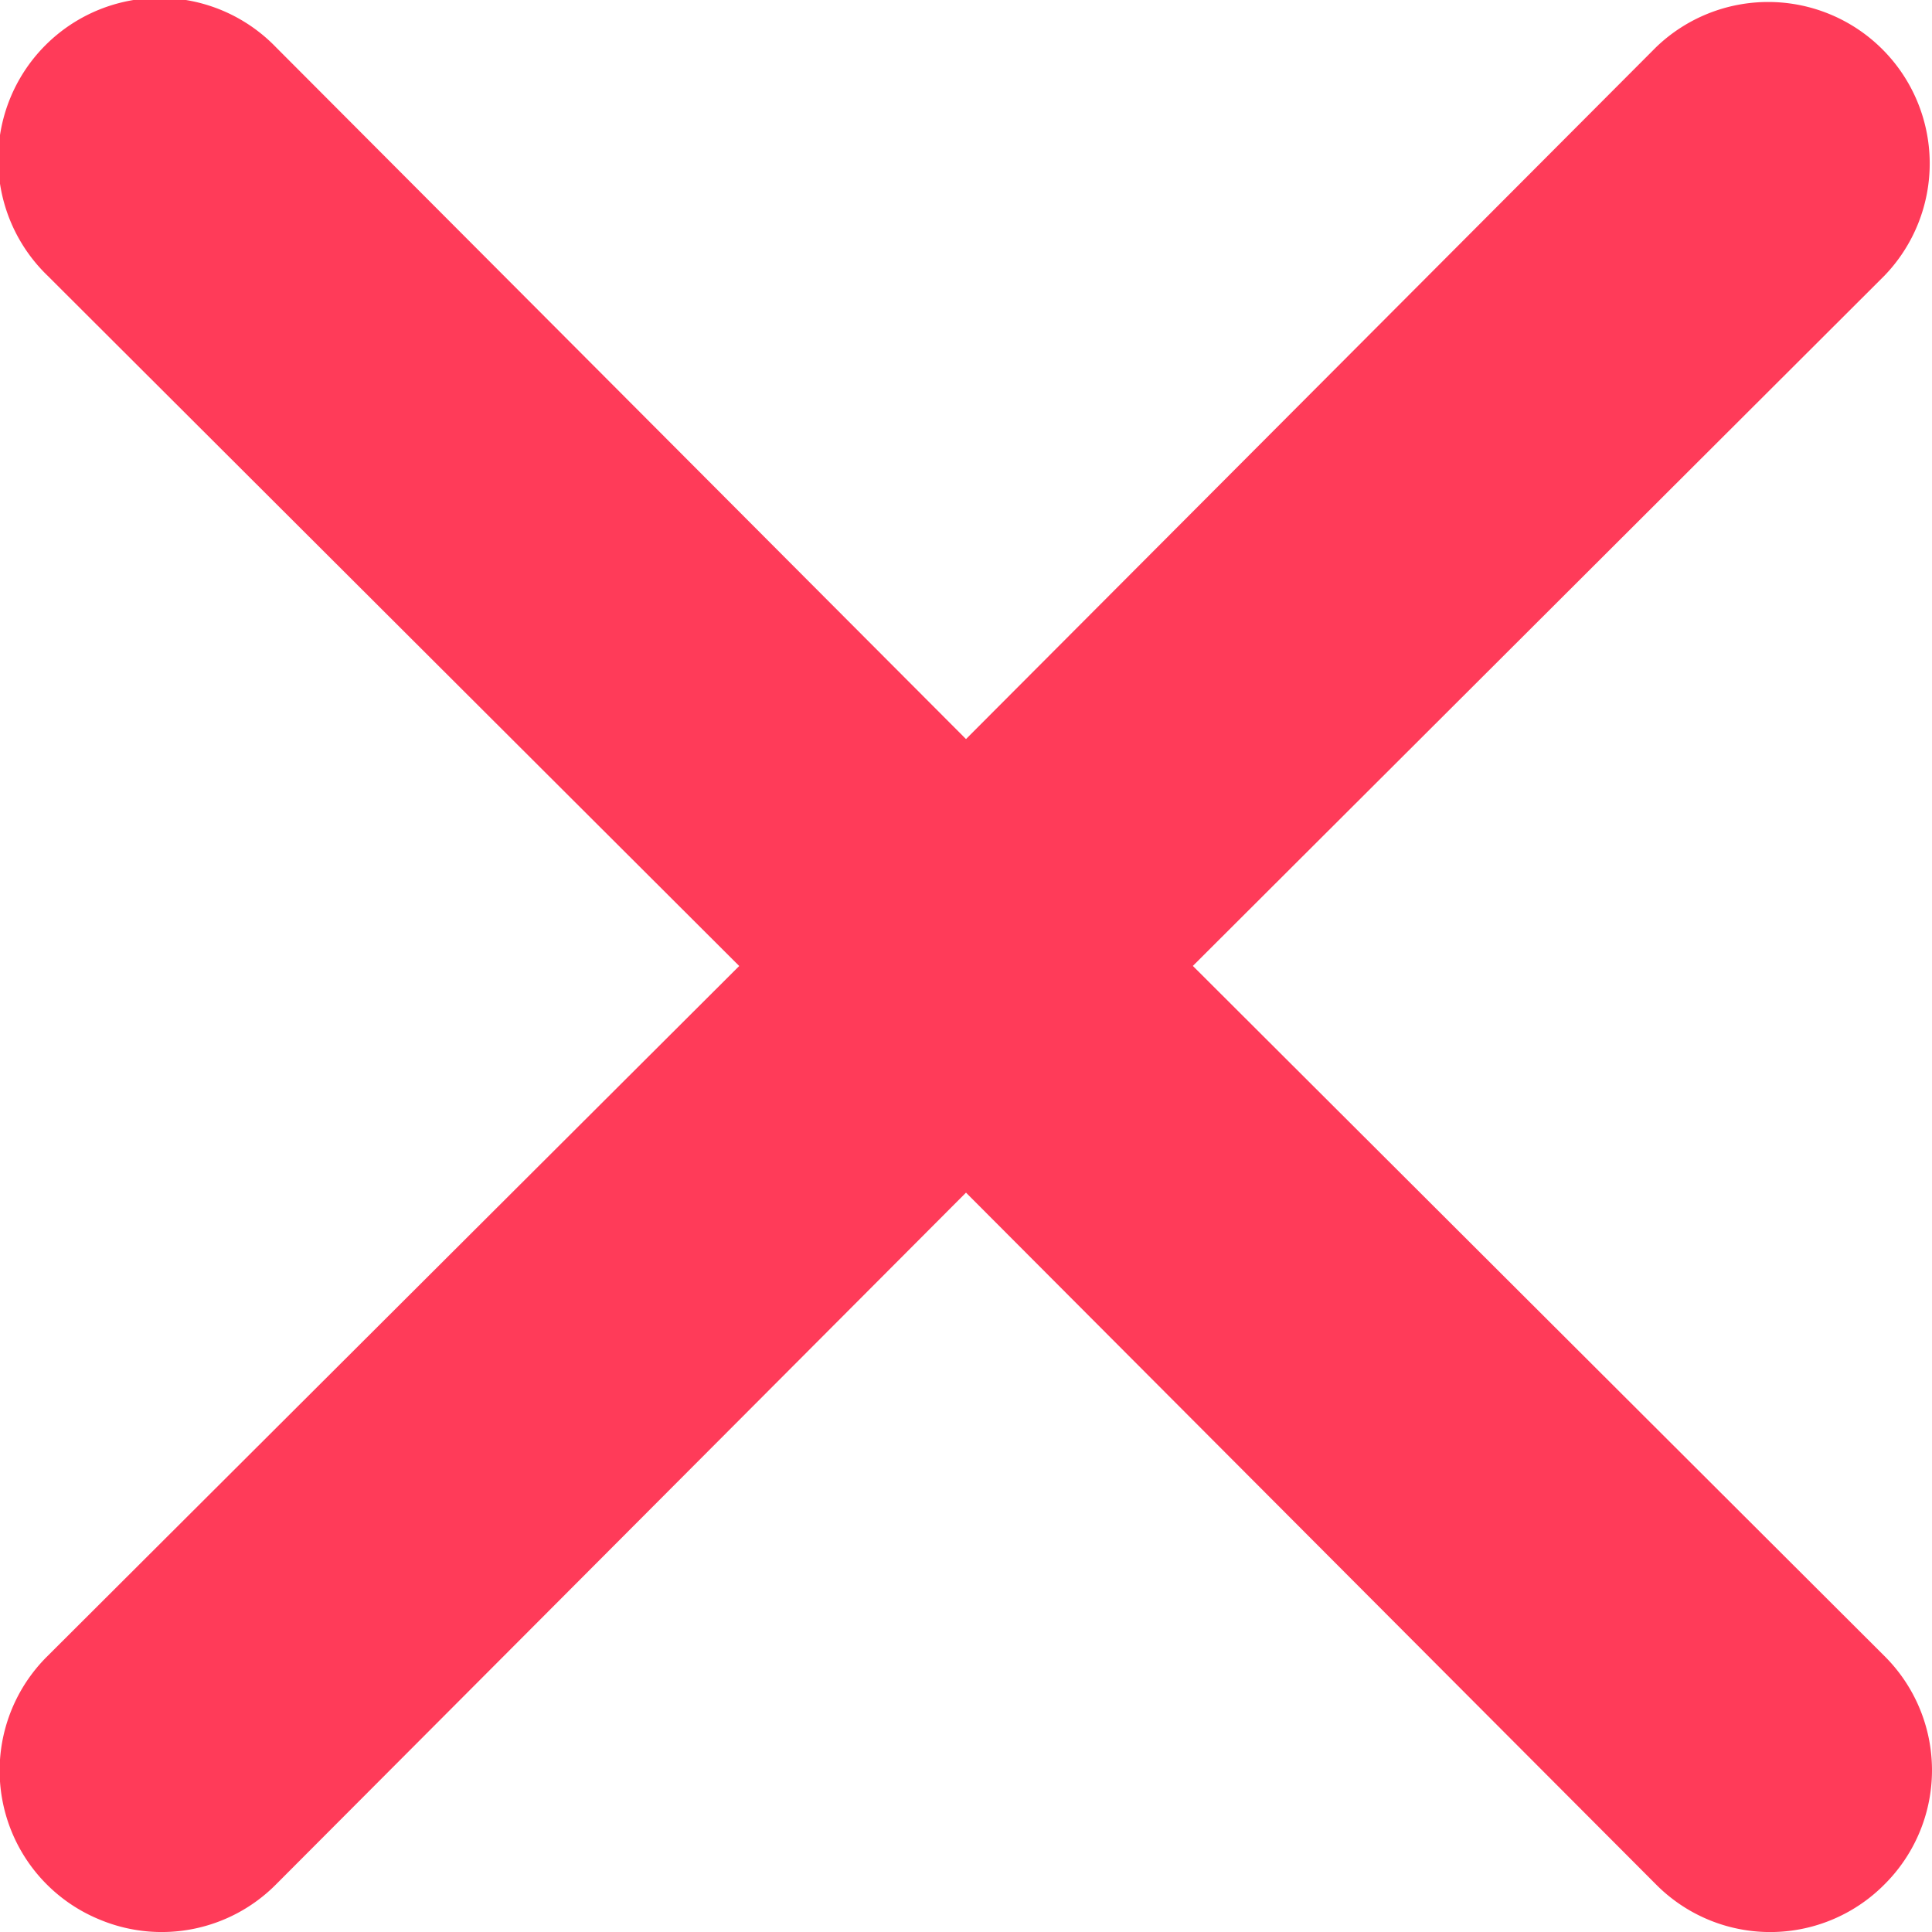 <svg width="13" height="13" fill="none" xmlns="http://www.w3.org/2000/svg"><path d="M8.026 6.5l4.654-4.645A1.087 1.087 0 0011.143.318L6.5 4.973 1.857.318A1.087 1.087 0 10.32 1.855L4.974 6.5.32 11.143a1.083 1.083 0 00.352 1.774 1.083 1.083 0 001.185-.237L6.5 8.025l4.643 4.655a1.082 1.082 0 001.537 0 1.083 1.083 0 000-1.537L8.026 6.499z" fill="#FF3B59"/></svg>